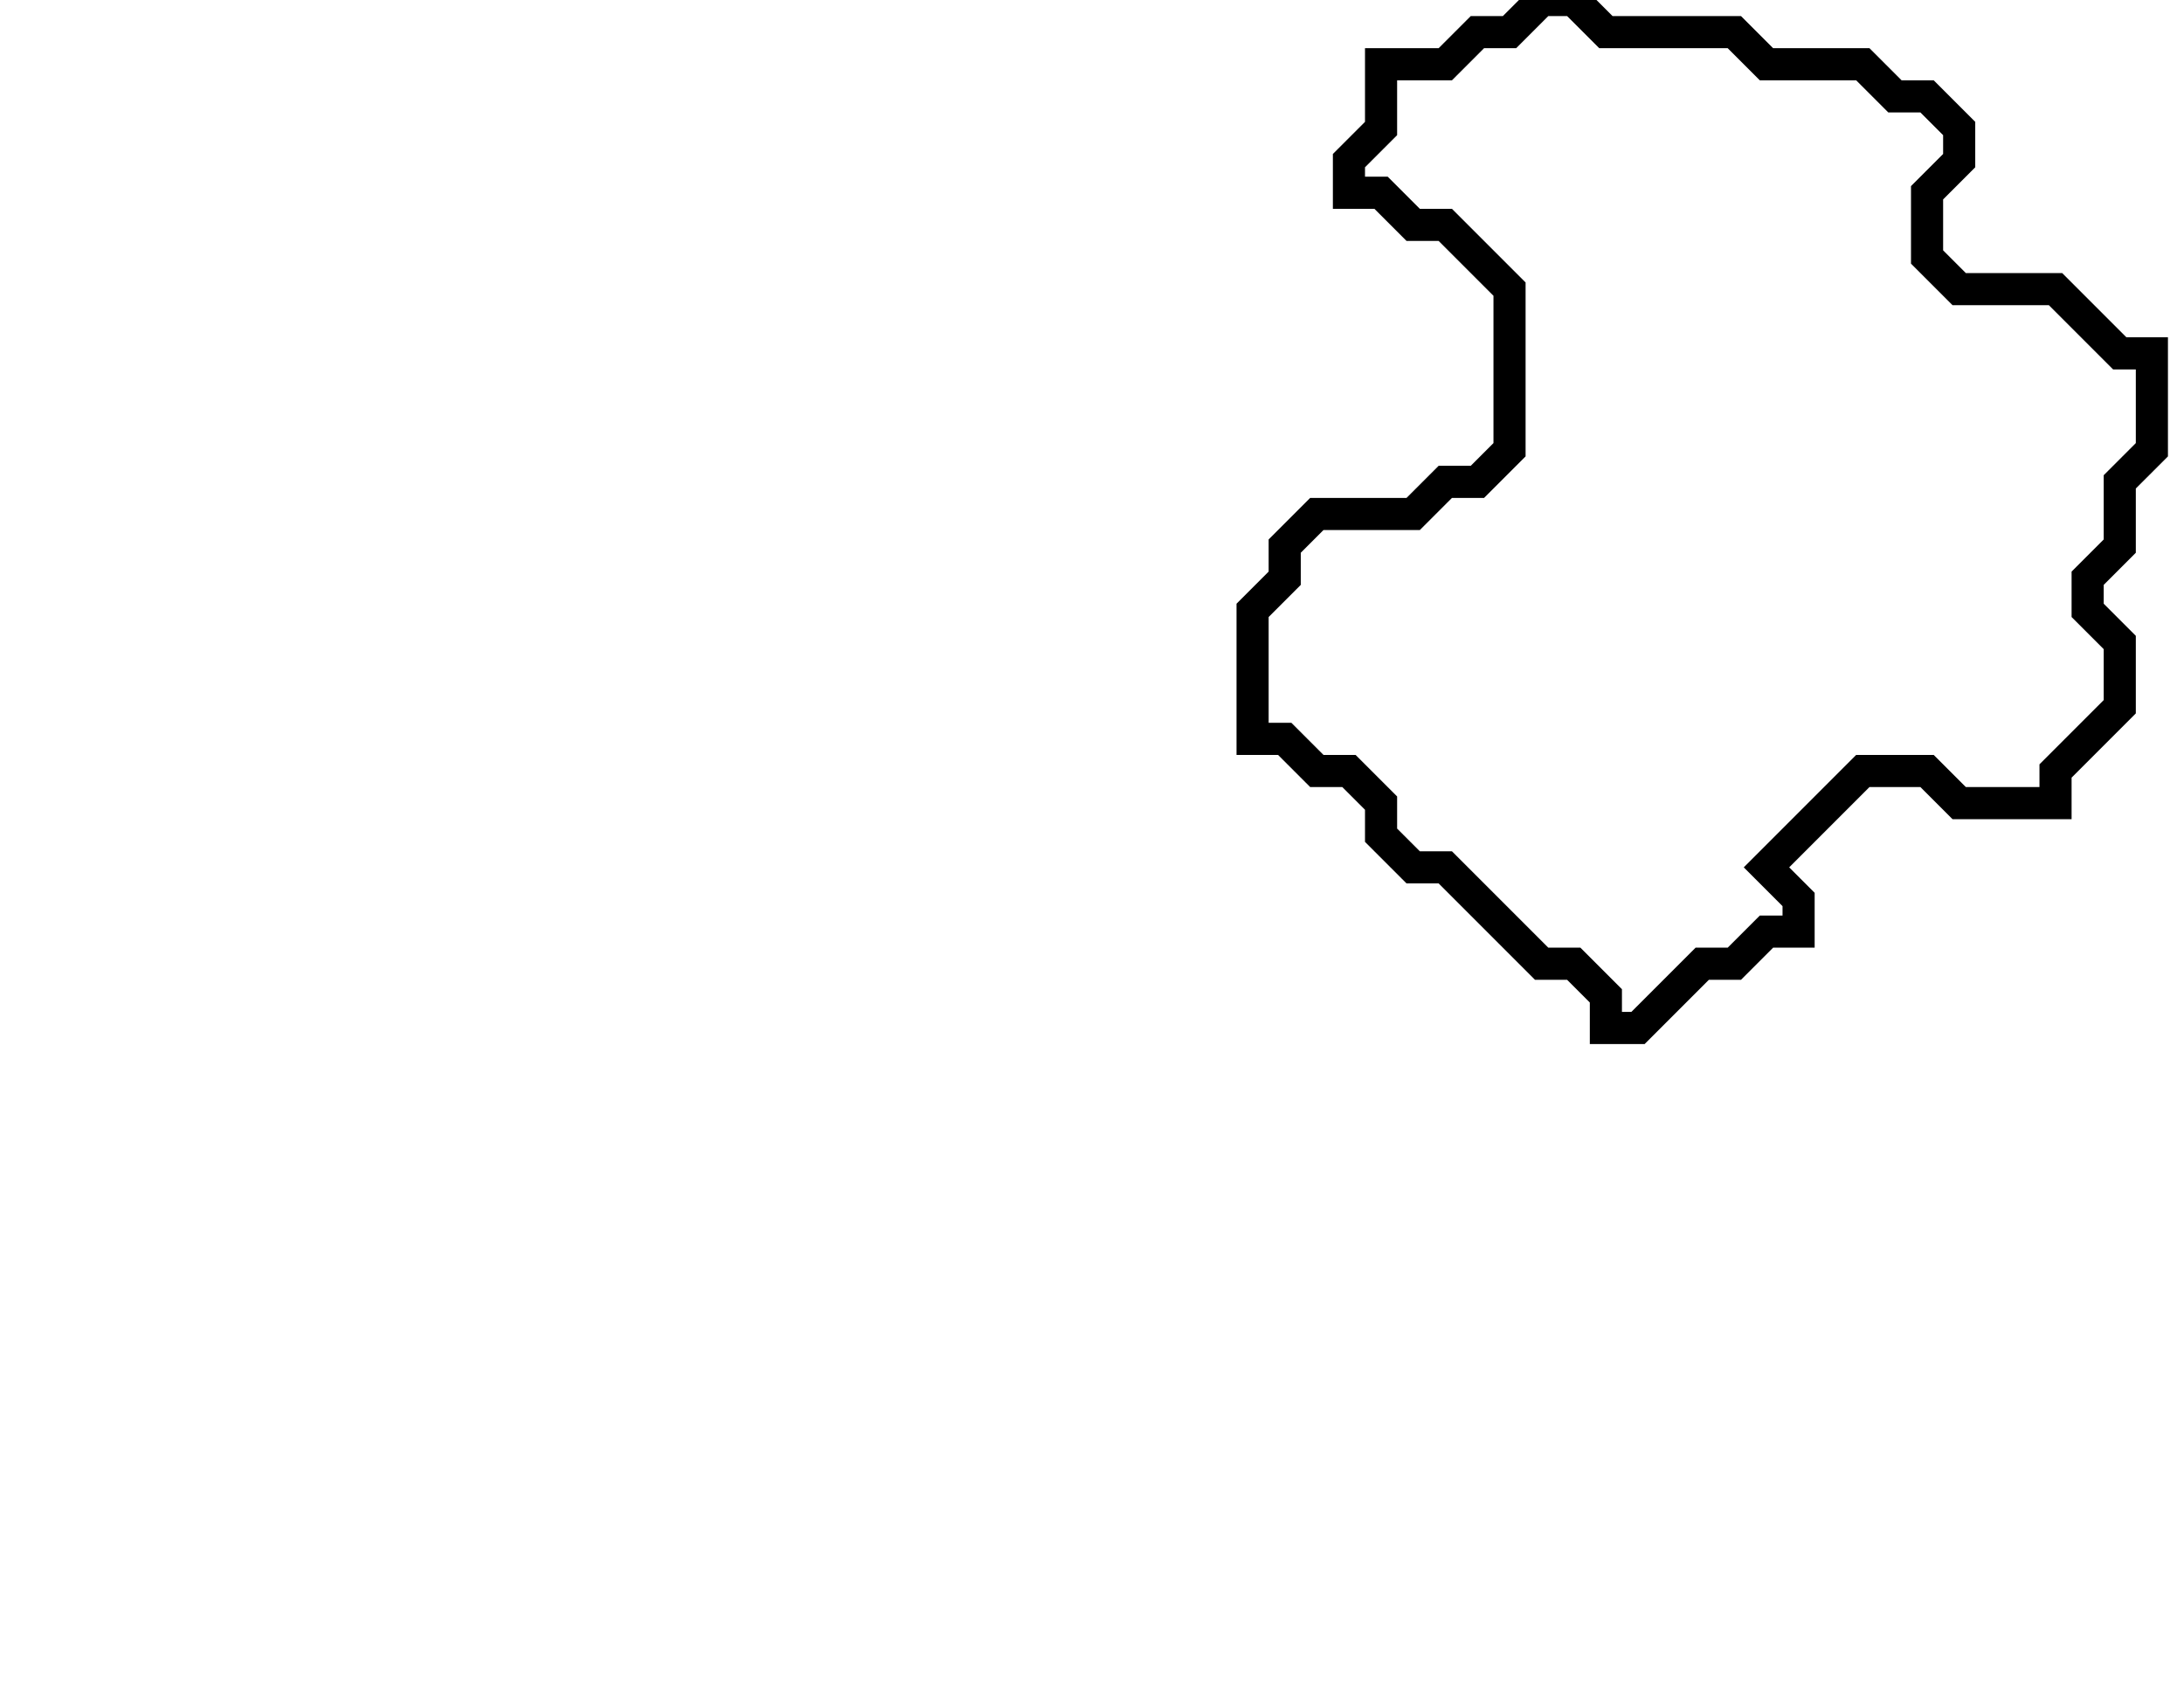 <svg xmlns="http://www.w3.org/2000/svg" width="68" height="53">
  <path d="M 48,0 L 47,1 L 46,1 L 45,2 L 43,2 L 43,4 L 42,5 L 42,6 L 43,6 L 44,7 L 45,7 L 47,9 L 47,14 L 46,15 L 45,15 L 44,16 L 41,16 L 40,17 L 40,18 L 39,19 L 39,23 L 40,23 L 41,24 L 42,24 L 43,25 L 43,26 L 44,27 L 45,27 L 48,30 L 49,30 L 50,31 L 50,32 L 51,32 L 53,30 L 54,30 L 55,29 L 56,29 L 56,28 L 55,27 L 58,24 L 60,24 L 61,25 L 64,25 L 64,24 L 66,22 L 66,20 L 65,19 L 65,18 L 66,17 L 66,15 L 67,14 L 67,11 L 66,11 L 64,9 L 61,9 L 60,8 L 60,6 L 61,5 L 61,4 L 60,3 L 59,3 L 58,2 L 55,2 L 54,1 L 50,1 L 49,0 Z" fill="none" stroke="black" stroke-width="1"/>
</svg>